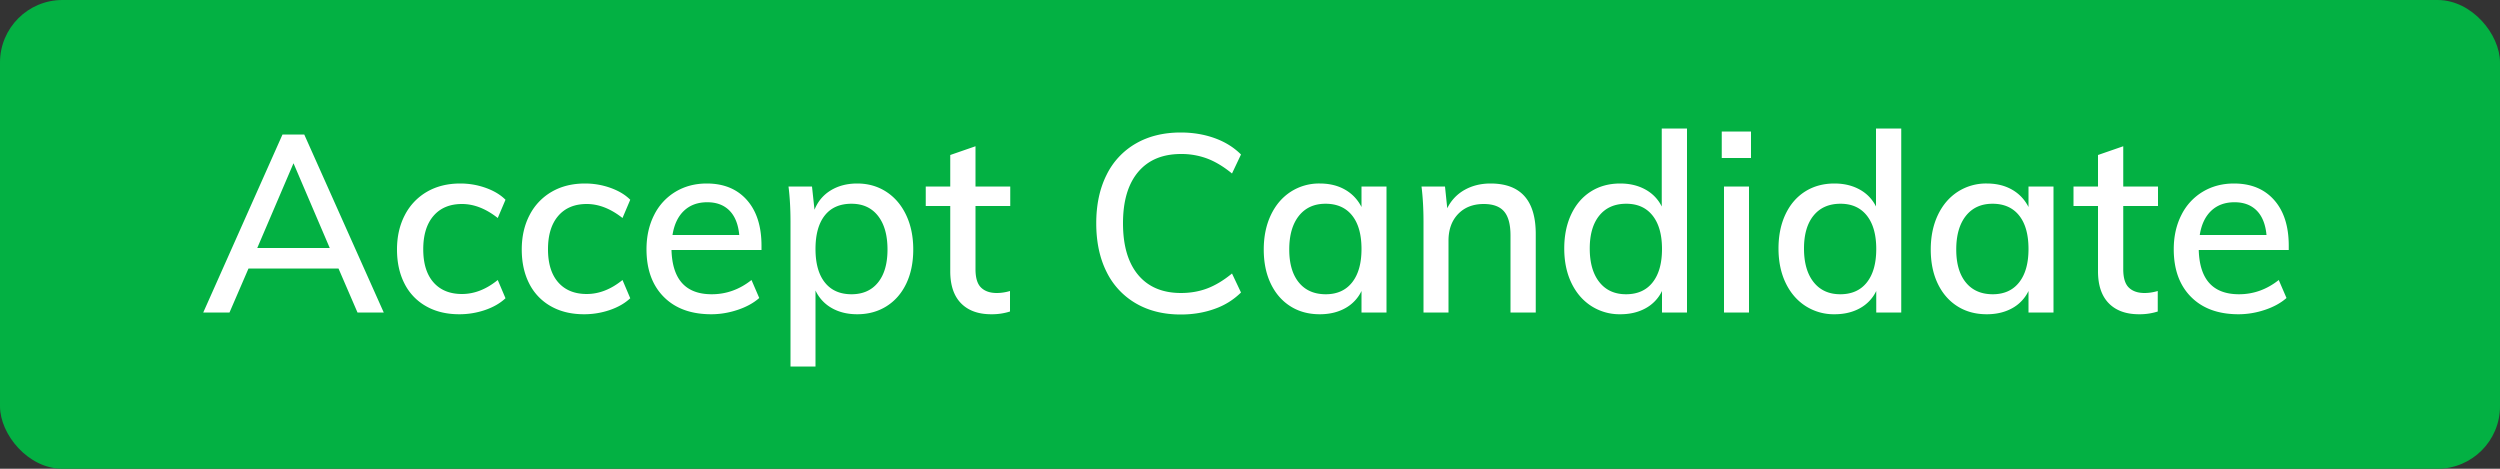 <svg xmlns="http://www.w3.org/2000/svg" width="160" height="30" viewBox="0 0 160 30">
    <rect x="0" y="0" width="160" height="30" fill="#333333" stroke="none"/>
    <g fill="none" fill-rule="evenodd">
        <rect width="160" height="30" fill="#03B143" rx="4"/>
        <path fill="#FFF" d="M22.88 20l-1.216-2.816h-5.76L14.688 20h-1.68L18.08 8.608h1.392L24.56 20h-1.68zm-6.416-4.128h4.64l-2.32-5.424-2.32 5.424zM27.272 19.6a3.421 3.421 0 0 1-1.384-1.448c-.32-.624-.48-1.352-.48-2.184 0-.832.168-1.568.504-2.208a3.63 3.63 0 0 1 1.416-1.488c.608-.352 1.317-.528 2.128-.528.565 0 1.11.093 1.632.28.523.187.944.44 1.264.76l-.496 1.168c-.757-.597-1.52-.896-2.288-.896-.779 0-1.387.253-1.824.76-.437.507-.656 1.219-.656 2.136s.219 1.624.656 2.12c.437.496 1.045.744 1.824.744.79 0 1.552-.299 2.288-.896l.496 1.168c-.341.32-.776.57-1.304.752a5.062 5.062 0 0 1-1.656.272c-.81 0-1.517-.17-2.12-.512zm7.984 0a3.421 3.421 0 0 1-1.384-1.448c-.32-.624-.48-1.352-.48-2.184 0-.832.168-1.568.504-2.208a3.63 3.63 0 0 1 1.416-1.488c.608-.352 1.317-.528 2.128-.528.565 0 1.11.093 1.632.28.523.187.944.44 1.264.76l-.496 1.168c-.757-.597-1.52-.896-2.288-.896-.779 0-1.387.253-1.824.76-.437.507-.656 1.219-.656 2.136s.219 1.624.656 2.12c.437.496 1.045.744 1.824.744.79 0 1.552-.299 2.288-.896l.496 1.168c-.341.32-.776.57-1.304.752a5.062 5.062 0 0 1-1.656.272c-.81 0-1.517-.17-2.12-.512zm13.48-3.6h-5.76c.053 1.888.912 2.832 2.576 2.832.928 0 1.776-.304 2.544-.912l.496 1.152c-.363.32-.824.573-1.384.76-.56.187-1.123.28-1.688.28-1.29 0-2.304-.37-3.04-1.112-.736-.741-1.104-1.757-1.104-3.048 0-.821.163-1.552.488-2.192a3.588 3.588 0 0 1 1.368-1.488c.587-.352 1.253-.528 2-.528 1.088 0 1.944.352 2.568 1.056.624.704.936 1.68.936 2.928V16zm-4.96-2.512c-.384.363-.63.88-.736 1.552h4.272c-.064-.683-.272-1.203-.624-1.56s-.827-.536-1.424-.536c-.608 0-1.104.181-1.488.544zm12.944-1.216c.544.352.968.848 1.272 1.488.304.64.456 1.376.456 2.208 0 .832-.15 1.56-.448 2.184-.299.624-.72 1.107-1.264 1.448-.544.341-1.168.512-1.872.512-.619 0-1.16-.13-1.624-.392a2.499 2.499 0 0 1-1.048-1.128v4.864h-1.6v-9.248c0-.843-.043-1.6-.128-2.272h1.504l.16 1.488c.213-.533.56-.947 1.04-1.24.48-.293 1.045-.44 1.696-.44.693 0 1.312.176 1.856.528zm-.528 5.808c.405-.501.608-1.205.608-2.112 0-.917-.203-1.635-.608-2.152-.405-.517-.97-.776-1.696-.776-.747 0-1.317.25-1.712.752-.395.501-.592 1.216-.592 2.144 0 .928.2 1.643.6 2.144.4.501.968.752 1.704.752.725 0 1.29-.25 1.696-.752zm6.24-4.896v4.048c0 .555.12.947.36 1.176.24.23.573.344 1 .344.277 0 .56-.043.848-.128v1.312a3.787 3.787 0 0 1-1.2.176c-.832 0-1.477-.235-1.936-.704-.459-.47-.688-1.152-.688-2.048v-4.176h-1.568v-1.248h1.568V9.92l1.616-.56v2.576h2.224v1.248h-2.224zm10.264 6.232a4.73 4.73 0 0 1-1.88-2.024c-.437-.875-.656-1.91-.656-3.104 0-1.184.219-2.213.656-3.088a4.68 4.68 0 0 1 1.88-2.016c.816-.47 1.773-.704 2.872-.704.779 0 1.501.12 2.168.36.667.24 1.23.59 1.688 1.048l-.576 1.216c-.533-.437-1.059-.755-1.576-.952a4.698 4.698 0 0 0-1.688-.296c-1.184 0-2.099.384-2.744 1.152-.645.768-.968 1.861-.968 3.28 0 1.43.323 2.53.968 3.304.645.773 1.56 1.16 2.744 1.16.608 0 1.17-.099 1.688-.296.517-.197 1.043-.515 1.576-.952l.576 1.216a4.506 4.506 0 0 1-1.688 1.048c-.667.24-1.39.36-2.168.36-1.099 0-2.056-.237-2.872-.712zm16.04-7.48V20h-1.6v-1.376a2.47 2.47 0 0 1-1.048 1.104c-.464.256-1.005.384-1.624.384-.715 0-1.341-.17-1.88-.512-.539-.341-.957-.824-1.256-1.448-.299-.624-.448-1.352-.448-2.184 0-.832.152-1.568.456-2.208.304-.64.728-1.136 1.272-1.488a3.341 3.341 0 0 1 1.856-.528c.619 0 1.157.13 1.616.392.459.261.81.632 1.056 1.112v-1.312h1.6zm-2.2 6.136c.4-.507.6-1.219.6-2.136 0-.928-.2-1.643-.6-2.144-.4-.501-.968-.752-1.704-.752-.725 0-1.293.259-1.704.776-.41.517-.616 1.235-.616 2.152 0 .907.205 1.61.616 2.112.41.501.984.752 1.72.752.725 0 1.288-.253 1.688-.76zm11.752-3.096V20h-1.616v-4.928c0-.704-.136-1.216-.408-1.536-.272-.32-.707-.48-1.304-.48-.683 0-1.23.213-1.64.64-.41.427-.616.997-.616 1.712V20h-1.6v-5.792c0-.843-.043-1.6-.128-2.272h1.504l.144 1.392a2.696 2.696 0 0 1 1.112-1.176c.485-.272 1.037-.408 1.656-.408 1.93 0 2.896 1.077 2.896 3.232zm9.68-6.752V20h-1.6v-1.376a2.47 2.47 0 0 1-1.048 1.104c-.464.256-1.005.384-1.624.384a3.341 3.341 0 0 1-1.856-.528c-.544-.352-.968-.845-1.272-1.48-.304-.635-.456-1.368-.456-2.2 0-.832.15-1.563.448-2.192.299-.63.717-1.115 1.256-1.456.539-.341 1.165-.512 1.88-.512.608 0 1.144.128 1.608.384.464.256.813.619 1.048 1.088V8.224h1.616zm-2.2 9.848c.4-.507.6-1.219.6-2.136s-.2-1.63-.6-2.136c-.4-.507-.963-.76-1.688-.76-.736 0-1.31.25-1.72.752-.41.501-.616 1.205-.616 2.112 0 .917.205 1.635.616 2.152.41.517.979.776 1.704.776.736 0 1.304-.253 1.704-.76zM110.336 20v-8.064h1.6V20h-1.6zm-.144-11.584h1.872v1.696h-1.872V8.416zm11.488-.192V20h-1.6v-1.376a2.47 2.47 0 0 1-1.048 1.104c-.464.256-1.005.384-1.624.384a3.341 3.341 0 0 1-1.856-.528c-.544-.352-.968-.845-1.272-1.48-.304-.635-.456-1.368-.456-2.2 0-.832.15-1.563.448-2.192.299-.63.717-1.115 1.256-1.456.539-.341 1.165-.512 1.88-.512.608 0 1.144.128 1.608.384.464.256.813.619 1.048 1.088V8.224h1.616zm-2.2 9.848c.4-.507.6-1.219.6-2.136s-.2-1.63-.6-2.136c-.4-.507-.963-.76-1.688-.76-.736 0-1.31.25-1.72.752-.41.501-.616 1.205-.616 2.112 0 .917.205 1.635.616 2.152.41.517.979.776 1.704.776.736 0 1.304-.253 1.704-.76zm11.944-6.136V20h-1.6v-1.376a2.47 2.47 0 0 1-1.048 1.104c-.464.256-1.005.384-1.624.384-.715 0-1.341-.17-1.88-.512-.539-.341-.957-.824-1.256-1.448-.299-.624-.448-1.352-.448-2.184 0-.832.152-1.568.456-2.208.304-.64.728-1.136 1.272-1.488a3.341 3.341 0 0 1 1.856-.528c.619 0 1.157.13 1.616.392.459.261.81.632 1.056 1.112v-1.312h1.6zm-2.2 6.136c.4-.507.6-1.219.6-2.136 0-.928-.2-1.643-.6-2.144-.4-.501-.968-.752-1.704-.752-.725 0-1.293.259-1.704.776-.41.517-.616 1.235-.616 2.152 0 .907.205 1.61.616 2.112.41.501.984.752 1.72.752.725 0 1.288-.253 1.688-.76zm6.664-4.888v4.048c0 .555.12.947.36 1.176.24.23.573.344 1 .344.277 0 .56-.043.848-.128v1.312a3.787 3.787 0 0 1-1.2.176c-.832 0-1.477-.235-1.936-.704-.459-.47-.688-1.152-.688-2.048v-4.176h-1.568v-1.248h1.568V9.92l1.616-.56v2.576h2.224v1.248h-2.224zM146.48 16h-5.76c.053 1.888.912 2.832 2.576 2.832.928 0 1.776-.304 2.544-.912l.496 1.152c-.363.32-.824.573-1.384.76-.56.187-1.123.28-1.688.28-1.29 0-2.304-.37-3.04-1.112-.736-.741-1.104-1.757-1.104-3.048 0-.821.163-1.552.488-2.192a3.588 3.588 0 0 1 1.368-1.488c.587-.352 1.253-.528 2-.528 1.088 0 1.944.352 2.568 1.056.624.704.936 1.68.936 2.928V16zm-4.96-2.512c-.384.363-.63.88-.736 1.552h4.272c-.064-.683-.272-1.203-.624-1.56s-.827-.536-1.424-.536c-.608 0-1.104.181-1.488.544z"/>
    </g>
</svg>
